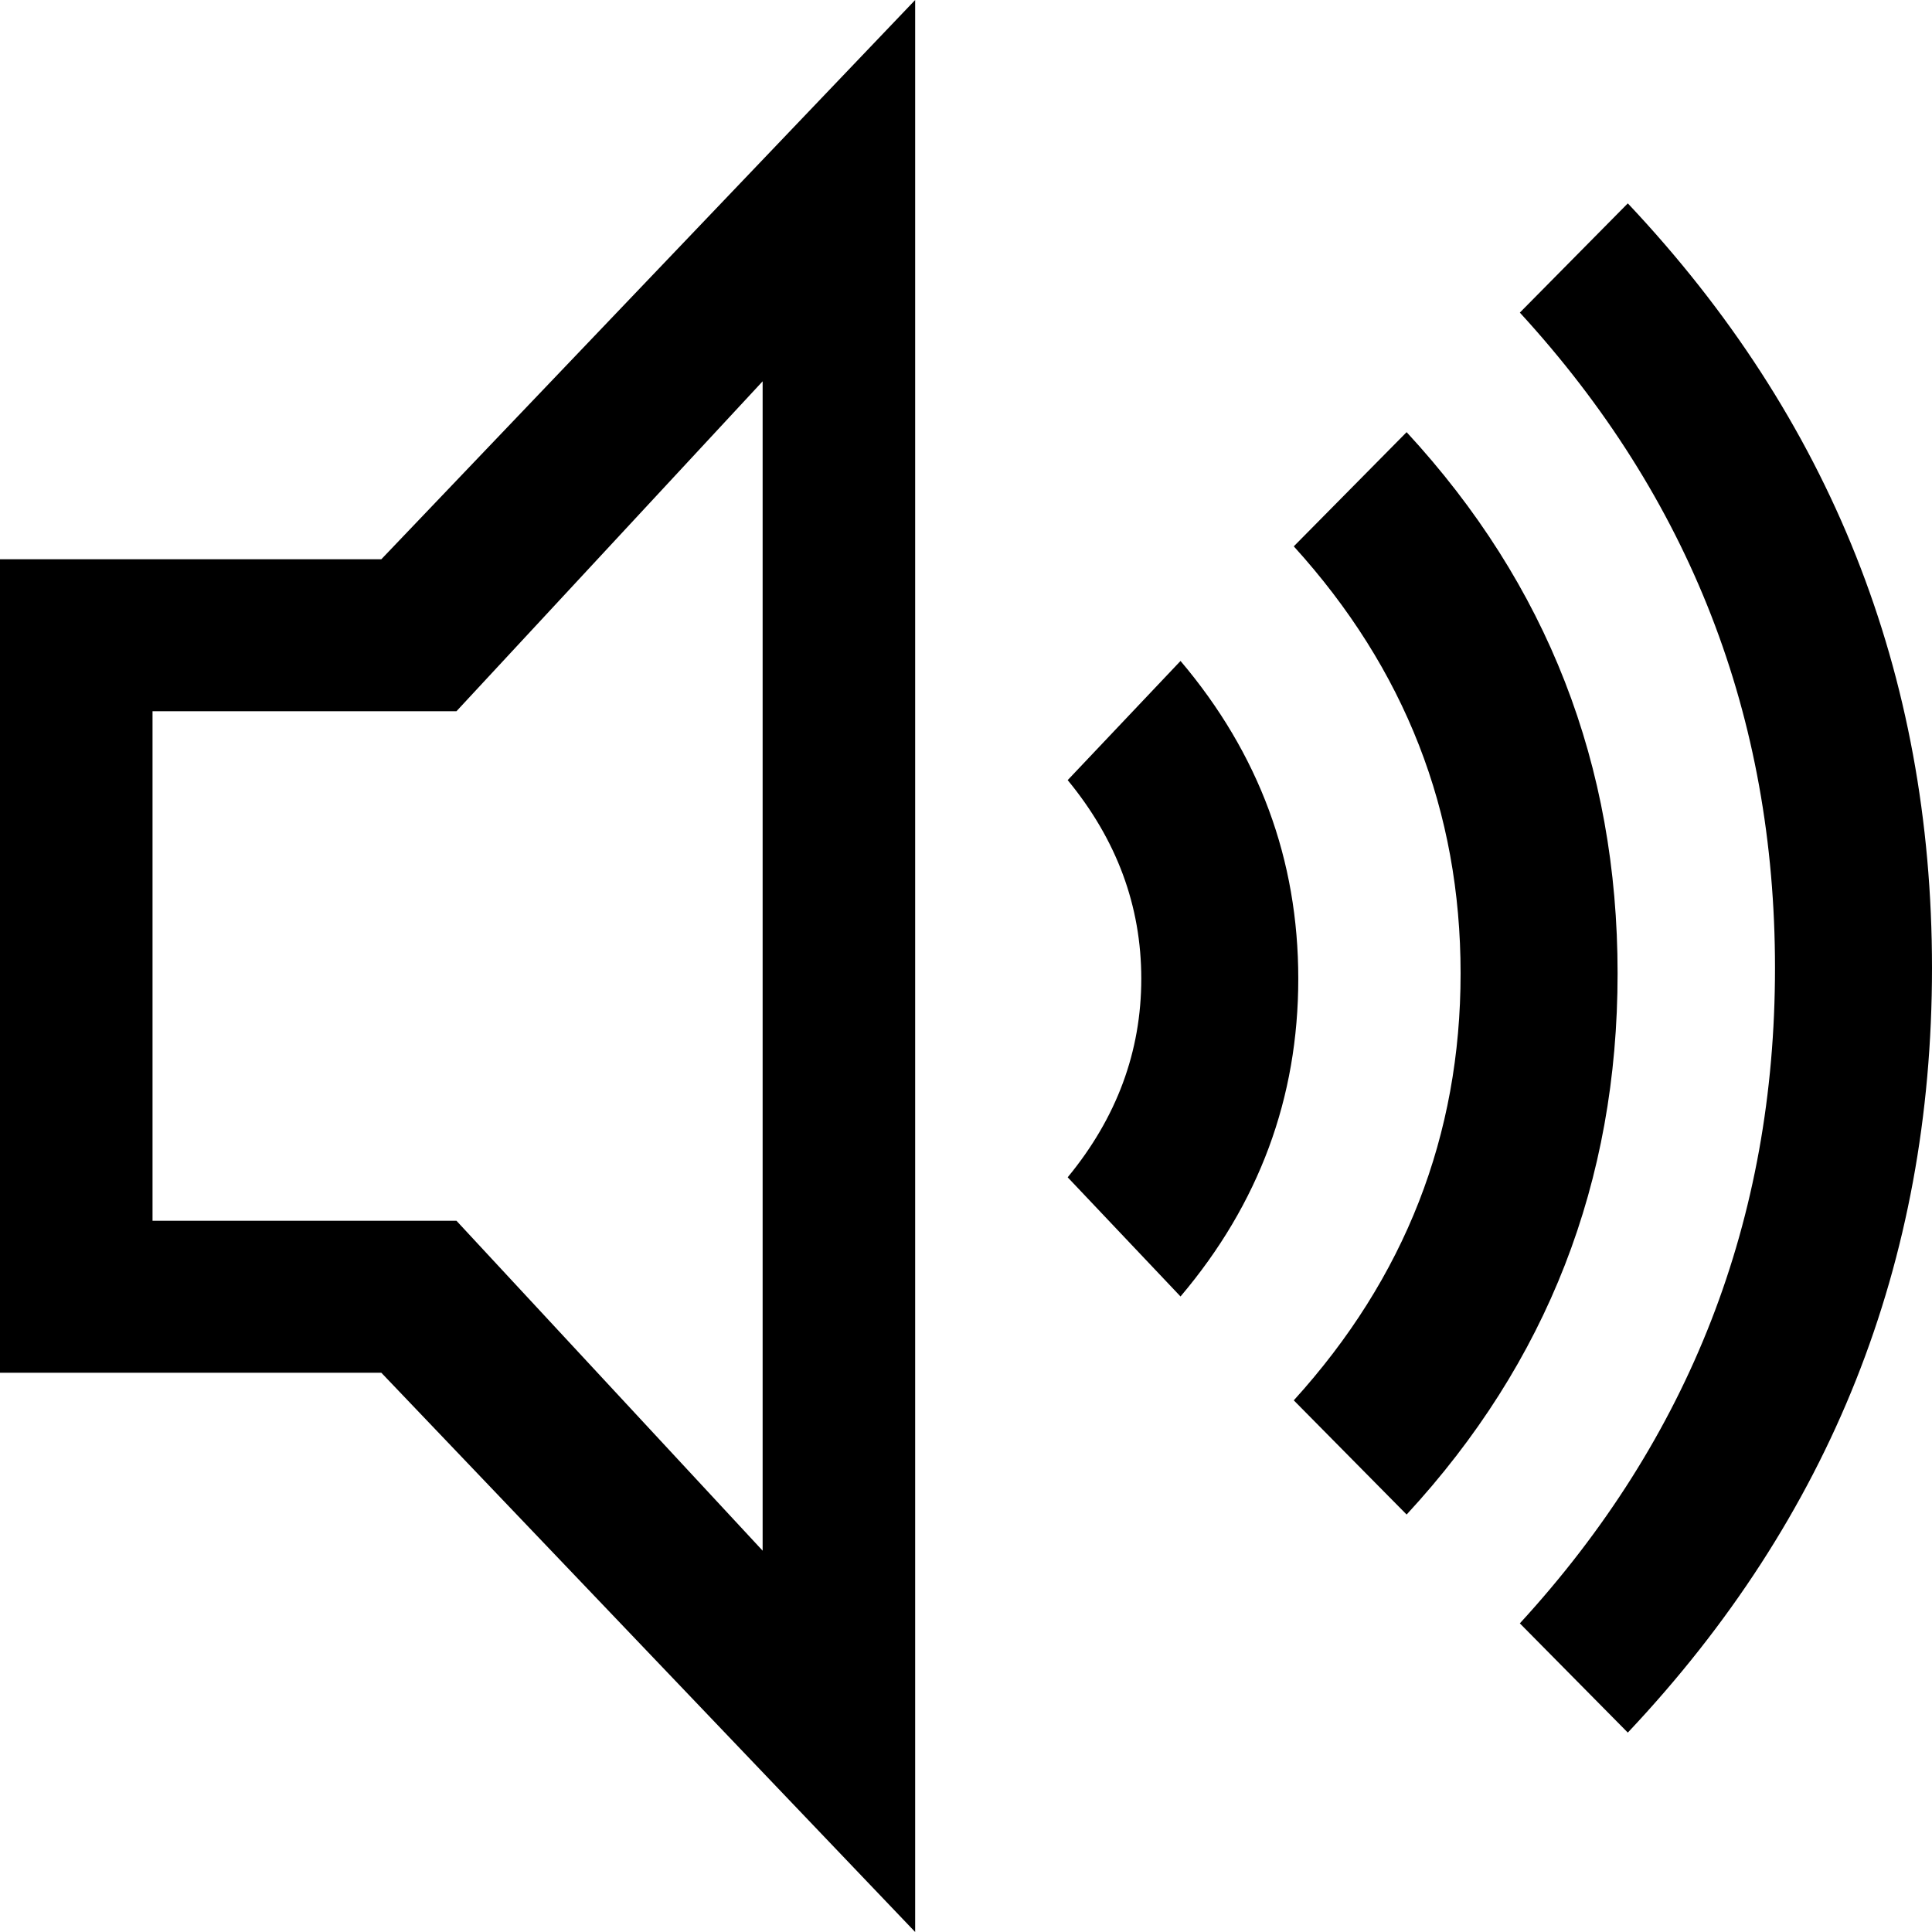 <?xml version="1.0" encoding="UTF-8"?>
<svg width="76px" height="76px" viewBox="0 0 76 76" version="1.1" xmlns="http://www.w3.org/2000/svg" xmlns:xlink="http://www.w3.org/1999/xlink">
    <!-- Generator: Sketch 48.1 (47250) - http://www.bohemiancoding.com/sketch -->
    <title>volume-up</title>
    <desc>Created with Sketch.</desc>
    <defs></defs>
    <g id="volume-up---f028" stroke="none" stroke-width="1" fill="none" fill-rule="evenodd">
        <path d="M36,0 L36,76 L15,54 L0,54 L0,22 L15,22 L36,0 Z M30,15 L17.956,27.978 L6,27.978 L6,48.022 L17.956,48.022 L30,61 L30,15 Z M64.034,8 C72.011,16.464 76,26.49 76,38.078 C76,49.667 72.011,59.693 64.034,68.156 C62.618,66.724 60.849,64.934 59.787,63.859 C66.478,56.568 69.824,47.974 69.824,38.078 C69.824,28.182 66.478,19.589 59.787,12.297 C61.203,10.865 62.972,9.074 64.034,8 Z M55.333,17 C60.866,22.99 63.632,30.086 63.632,38.289 C63.632,46.492 60.866,53.589 55.333,59.578 C53.853,58.081 52.004,56.209 50.894,55.086 C55.269,50.268 57.456,44.669 57.456,38.289 C57.456,31.909 55.269,26.31 50.894,21.492 C52.373,19.995 54.223,18.123 55.333,17 Z M46.439,26 C49.527,29.646 51.071,33.812 51.071,38.5 C51.071,43.188 49.527,47.354 46.439,51 C44.959,49.438 43.11,47.484 42,46.312 C43.93,43.969 44.895,41.365 44.895,38.5 C44.895,35.635 43.93,33.031 42,30.688 C43.48,29.125 45.329,27.172 46.439,26 Z" id="volume-up" fill="#000000" fill-rule="nonzero"></path>
    </g>
</svg>